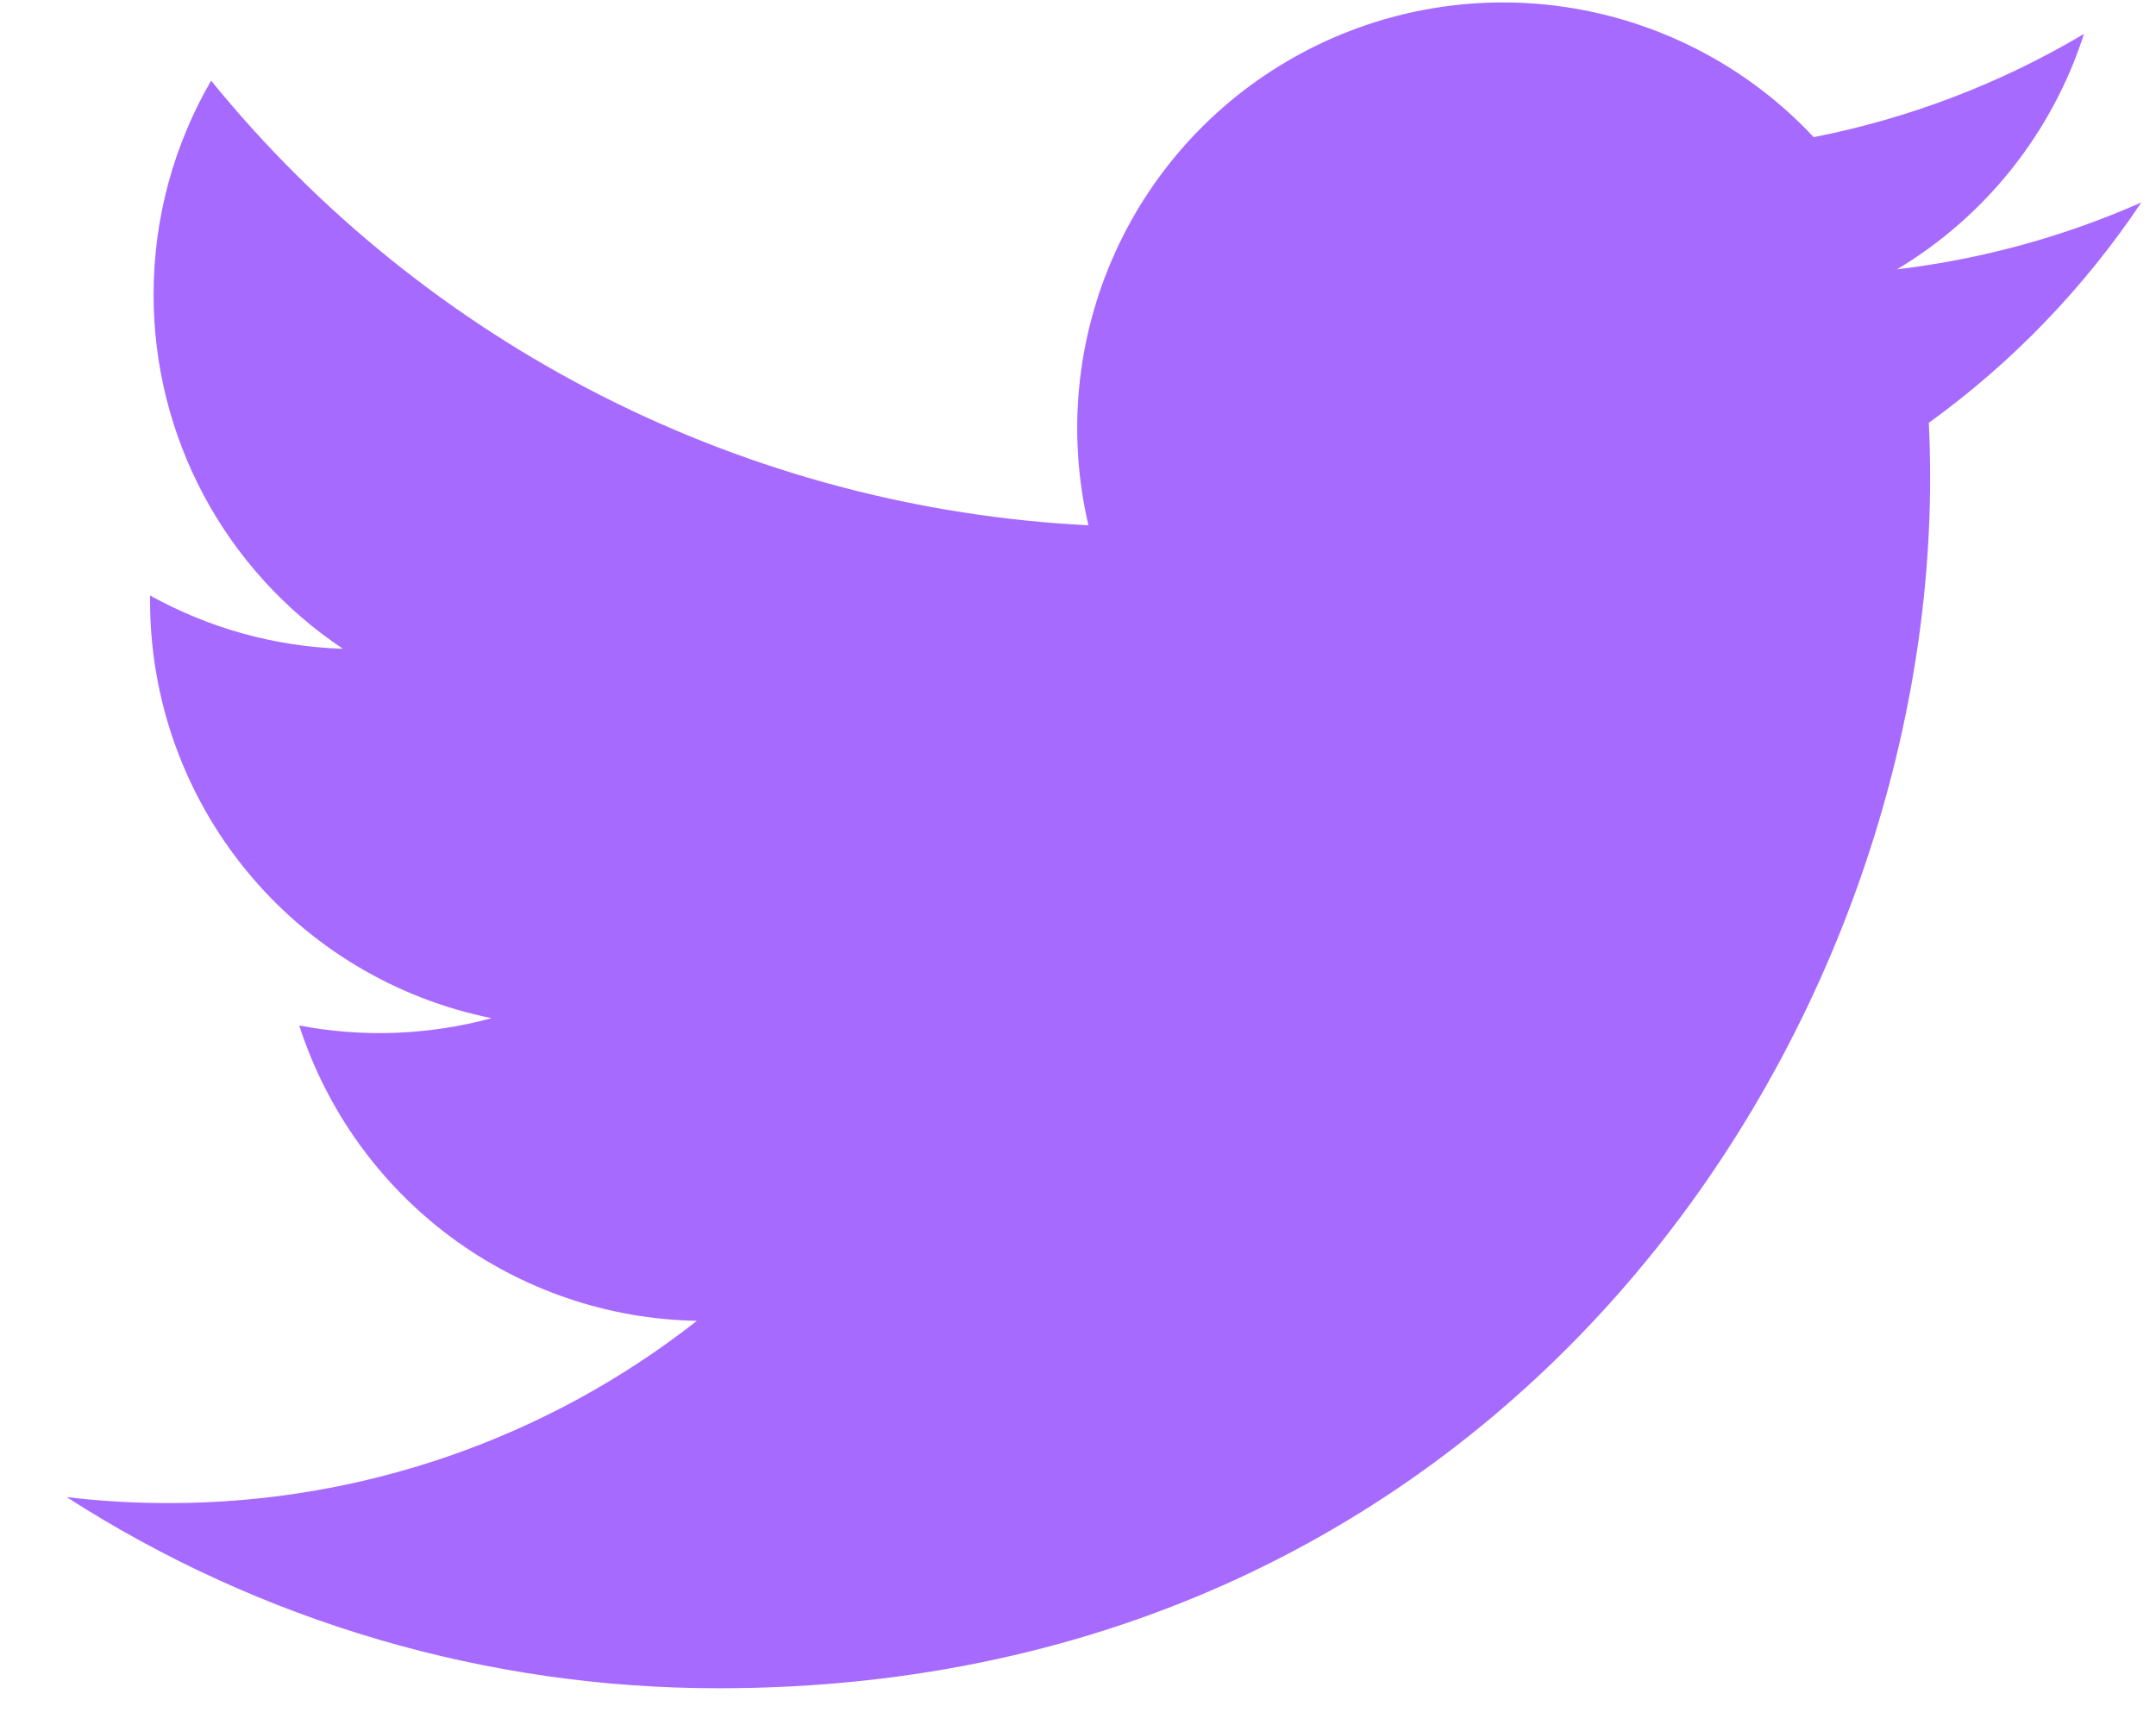 <svg width="25" height="20" viewBox="0 0 25 20" fill="none" xmlns="http://www.w3.org/2000/svg">
<path d="M24.83 2.347C23.945 2.739 22.995 3.003 21.996 3.123C23.026 2.507 23.798 1.536 24.165 0.393C23.197 0.968 22.137 1.373 21.031 1.59C20.288 0.796 19.303 0.271 18.23 0.094C17.157 -0.083 16.056 0.1 15.098 0.613C14.139 1.126 13.376 1.941 12.929 2.931C12.481 3.922 12.373 5.032 12.621 6.09C10.659 5.992 8.739 5.482 6.986 4.594C5.234 3.706 3.687 2.459 2.448 0.935C2.024 1.666 1.781 2.513 1.781 3.415C1.78 4.227 1.98 5.027 2.363 5.744C2.746 6.46 3.3 7.071 3.976 7.522C3.192 7.497 2.426 7.285 1.74 6.904V6.968C1.74 8.107 2.134 9.211 2.856 10.093C3.578 10.975 4.582 11.579 5.7 11.805C4.973 12.002 4.21 12.031 3.47 11.89C3.786 12.87 4.4 13.727 5.226 14.341C6.053 14.955 7.051 15.296 8.081 15.314C6.333 16.686 4.174 17.43 1.951 17.427C1.557 17.427 1.164 17.404 0.773 17.358C3.029 18.808 5.655 19.577 8.338 19.574C17.418 19.574 22.381 12.058 22.381 5.539C22.381 5.328 22.376 5.114 22.366 4.902C23.332 4.204 24.165 3.34 24.828 2.35L24.83 2.347Z" fill="#A76AFF"/>
</svg>

